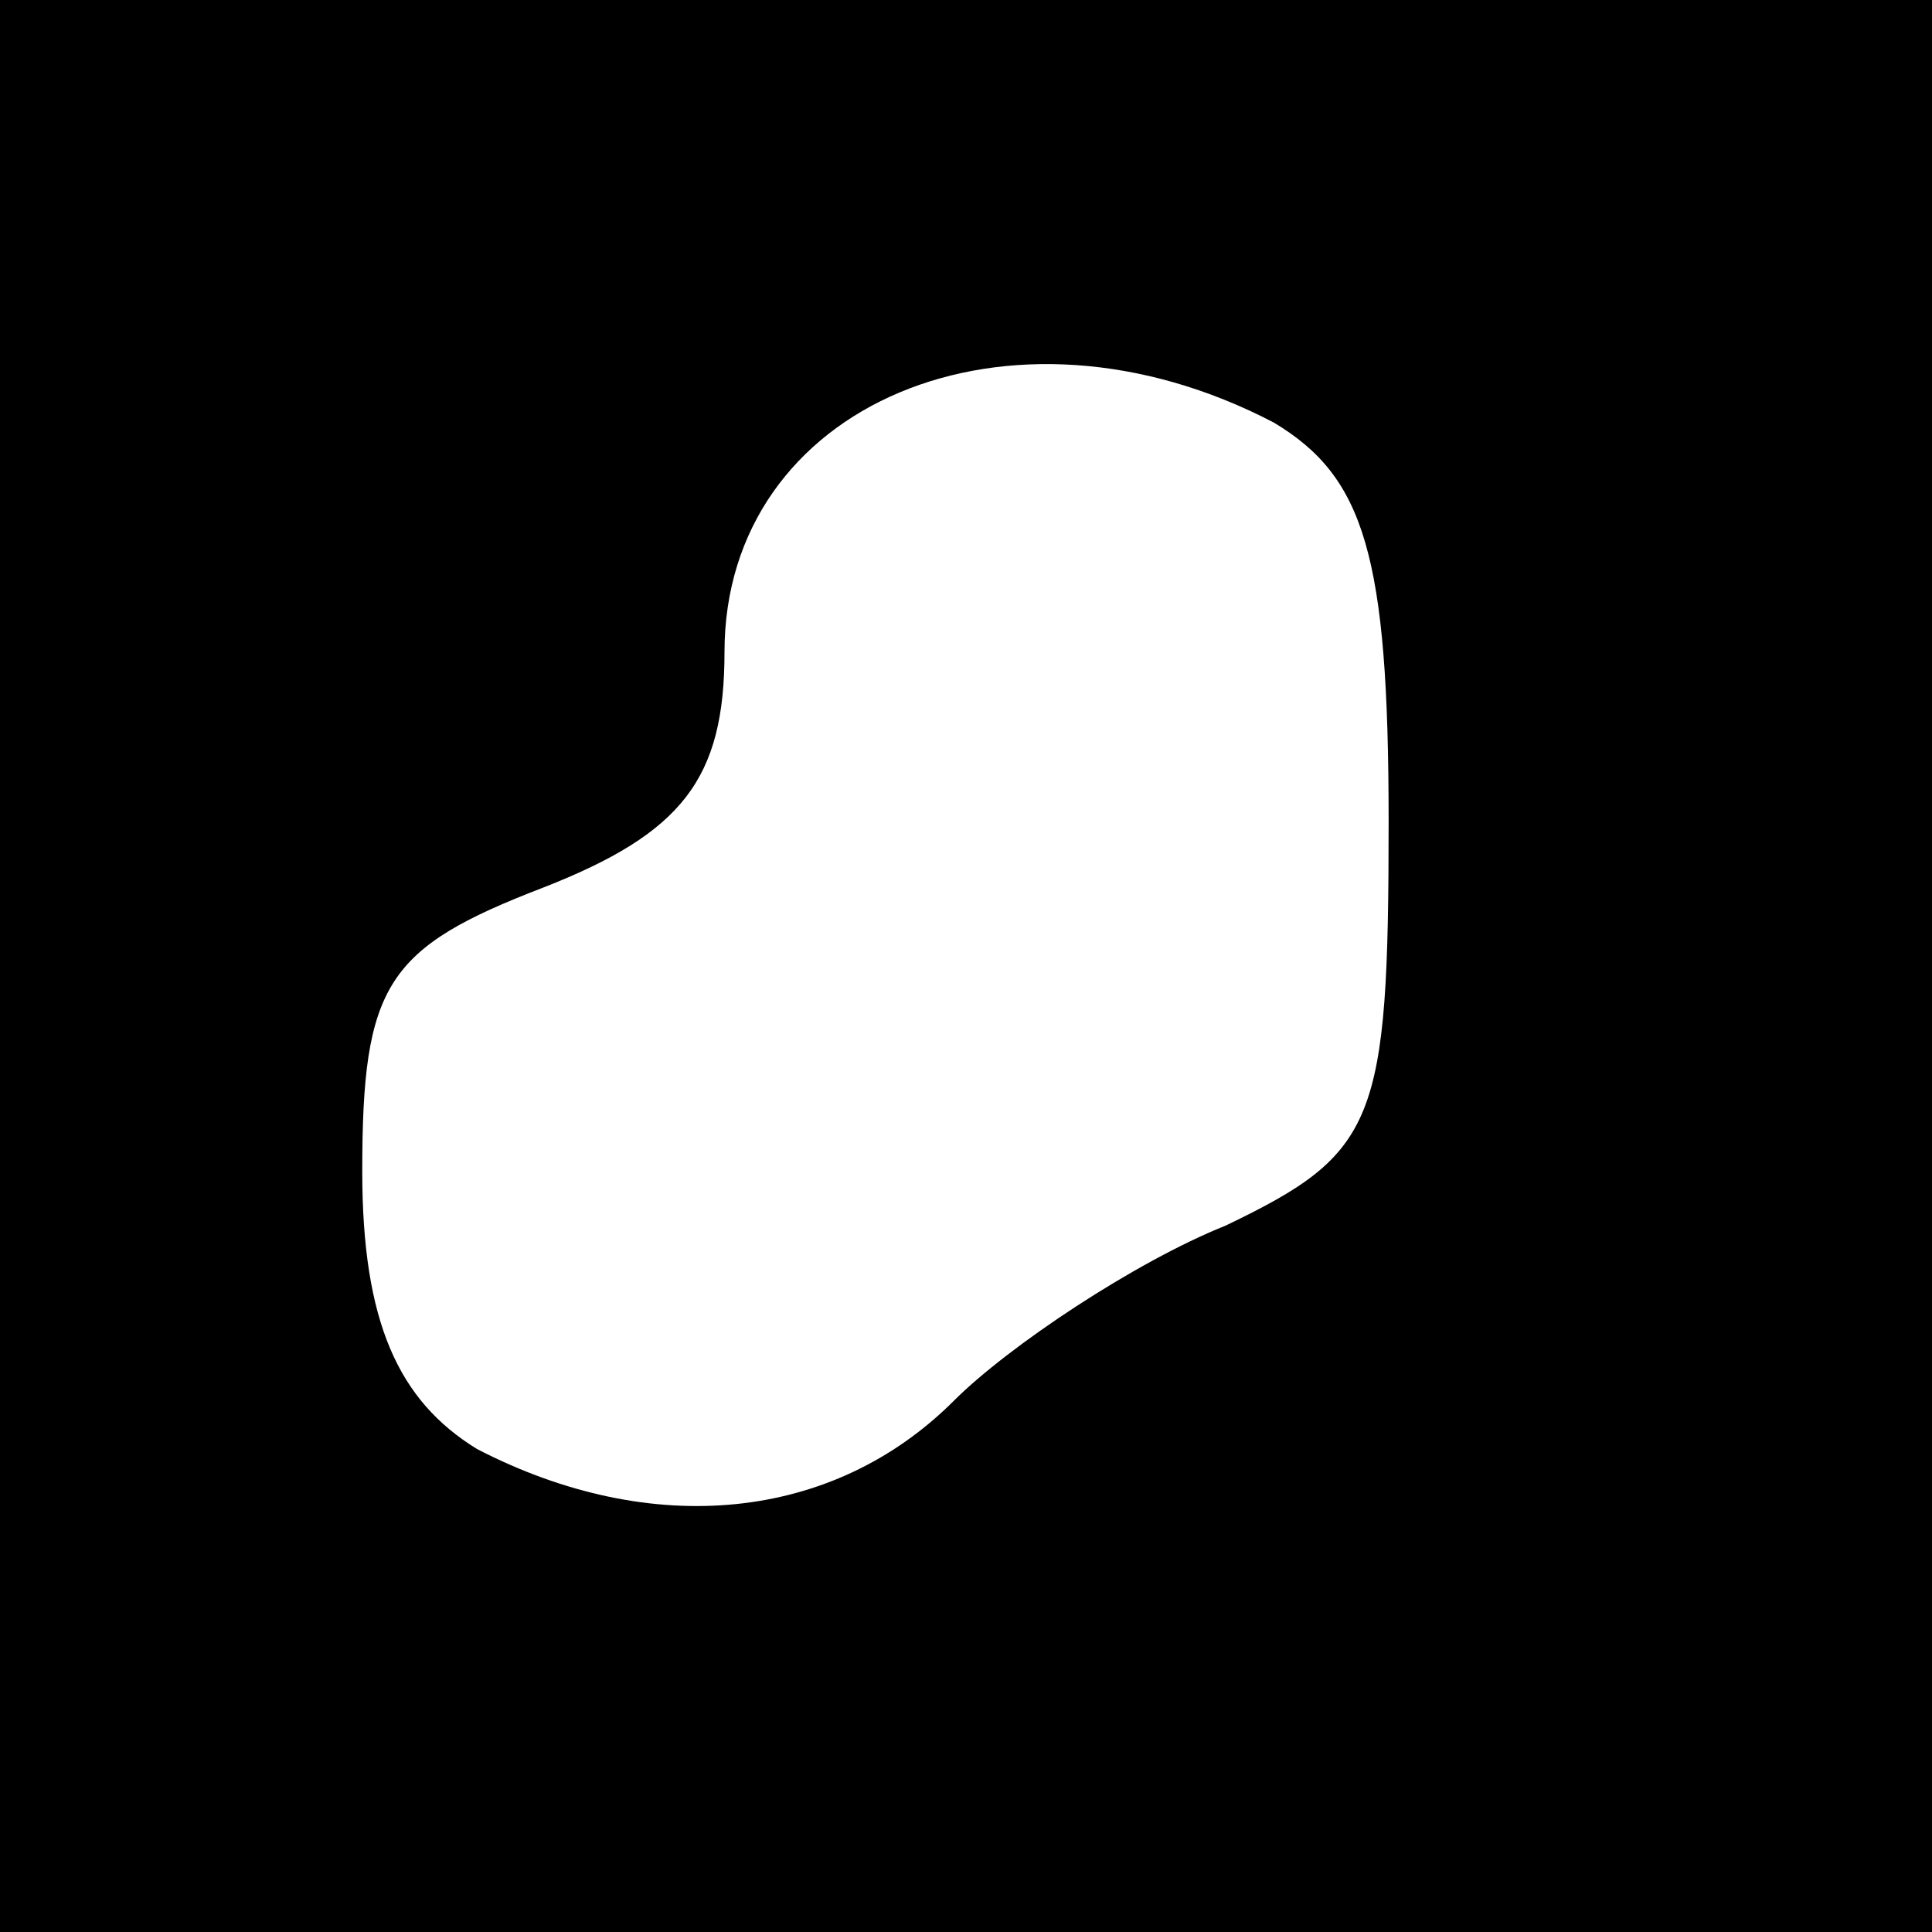 <?xml version="1.0" standalone="no"?>
<!DOCTYPE svg PUBLIC "-//W3C//DTD SVG 20010904//EN"
 "http://www.w3.org/TR/2001/REC-SVG-20010904/DTD/svg10.dtd">
<svg version="1.0" xmlns="http://www.w3.org/2000/svg"
 width="32pt" height="32pt" viewBox="0 0 32 32"
 preserveAspectRatio="xMidYMid meet">
<rect x="0" y="0" width="32" height="32" fill="#808080" stroke="none"/>
<g transform="translate(0,32) scale(0.1,-0.1)"
fill="#000000" stroke="none">
<path fill="#000000" stroke="none" d="M0 160 l0 -160 160 0 160 0 0 160 0
160 -160 0 -160 0 0 -160z"/>
<path fill="#ffffff" stroke="none" d="M211 250 c15 -9 19 -22 19 -66 0 -50
-2 -55 -27 -67 -15 -6 -36 -20 -45 -29 -20 -20 -50 -23 -79 -8 -13 8 -19 21
-19 46 0 31 4 37 30 47 23 9 30 18 30 39 0 41 47 61 91 38z"/>
</g>
</svg>
